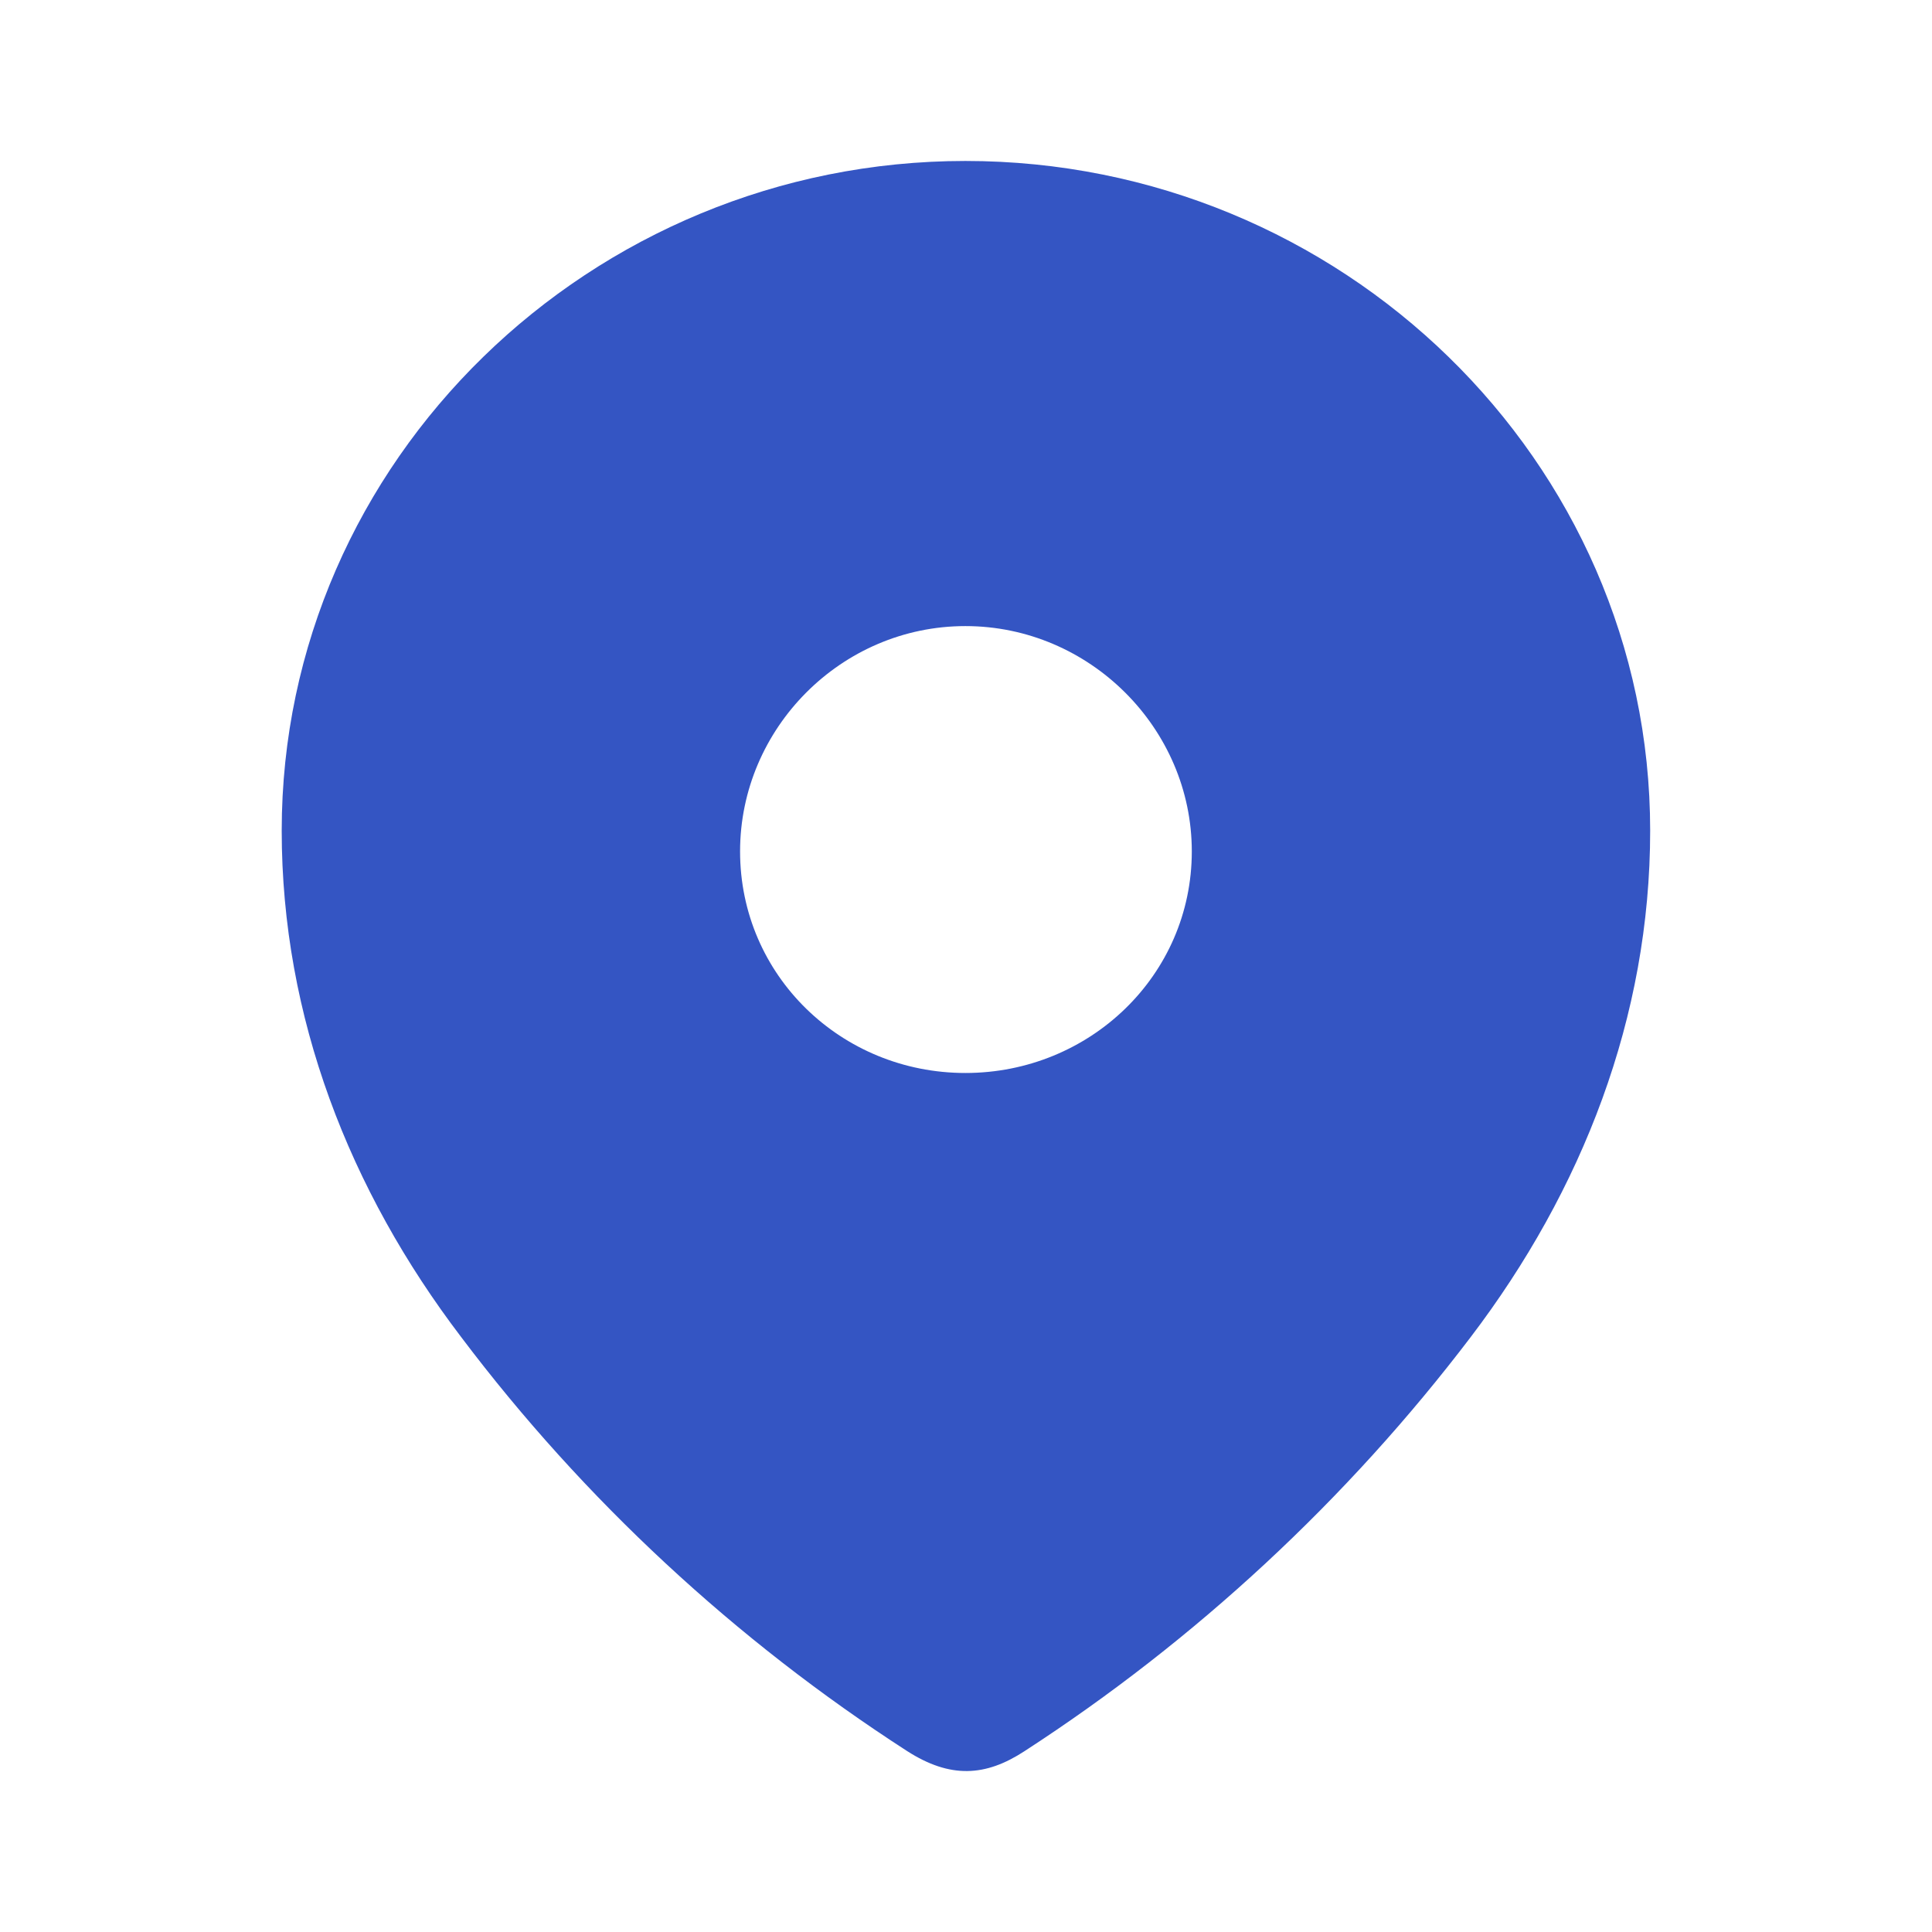 <svg width="16" height="16" viewBox="0 0 16 16" fill="none" xmlns="http://www.w3.org/2000/svg">
<g id="Iconly/Bold/Location">
<g id="Location">
<path id="Location_2" fill-rule="evenodd" clip-rule="evenodd" d="M2.333 6.879C2.333 3.812 4.896 1.333 7.995 1.333C11.104 1.333 13.666 3.812 13.666 6.879C13.666 8.424 13.104 9.858 12.179 11.074C11.159 12.416 9.901 13.584 8.485 14.502C8.161 14.714 7.869 14.73 7.513 14.502C6.09 13.584 4.832 12.416 3.82 11.074C2.894 9.858 2.333 8.424 2.333 6.879ZM6.129 7.051C6.129 8.078 6.967 8.886 7.995 8.886C9.024 8.886 9.87 8.078 9.87 7.051C9.87 6.032 9.024 5.185 7.995 5.185C6.967 5.185 6.129 6.032 6.129 7.051Z" fill="#3455C3"/>
</g>
</g>
</svg>
